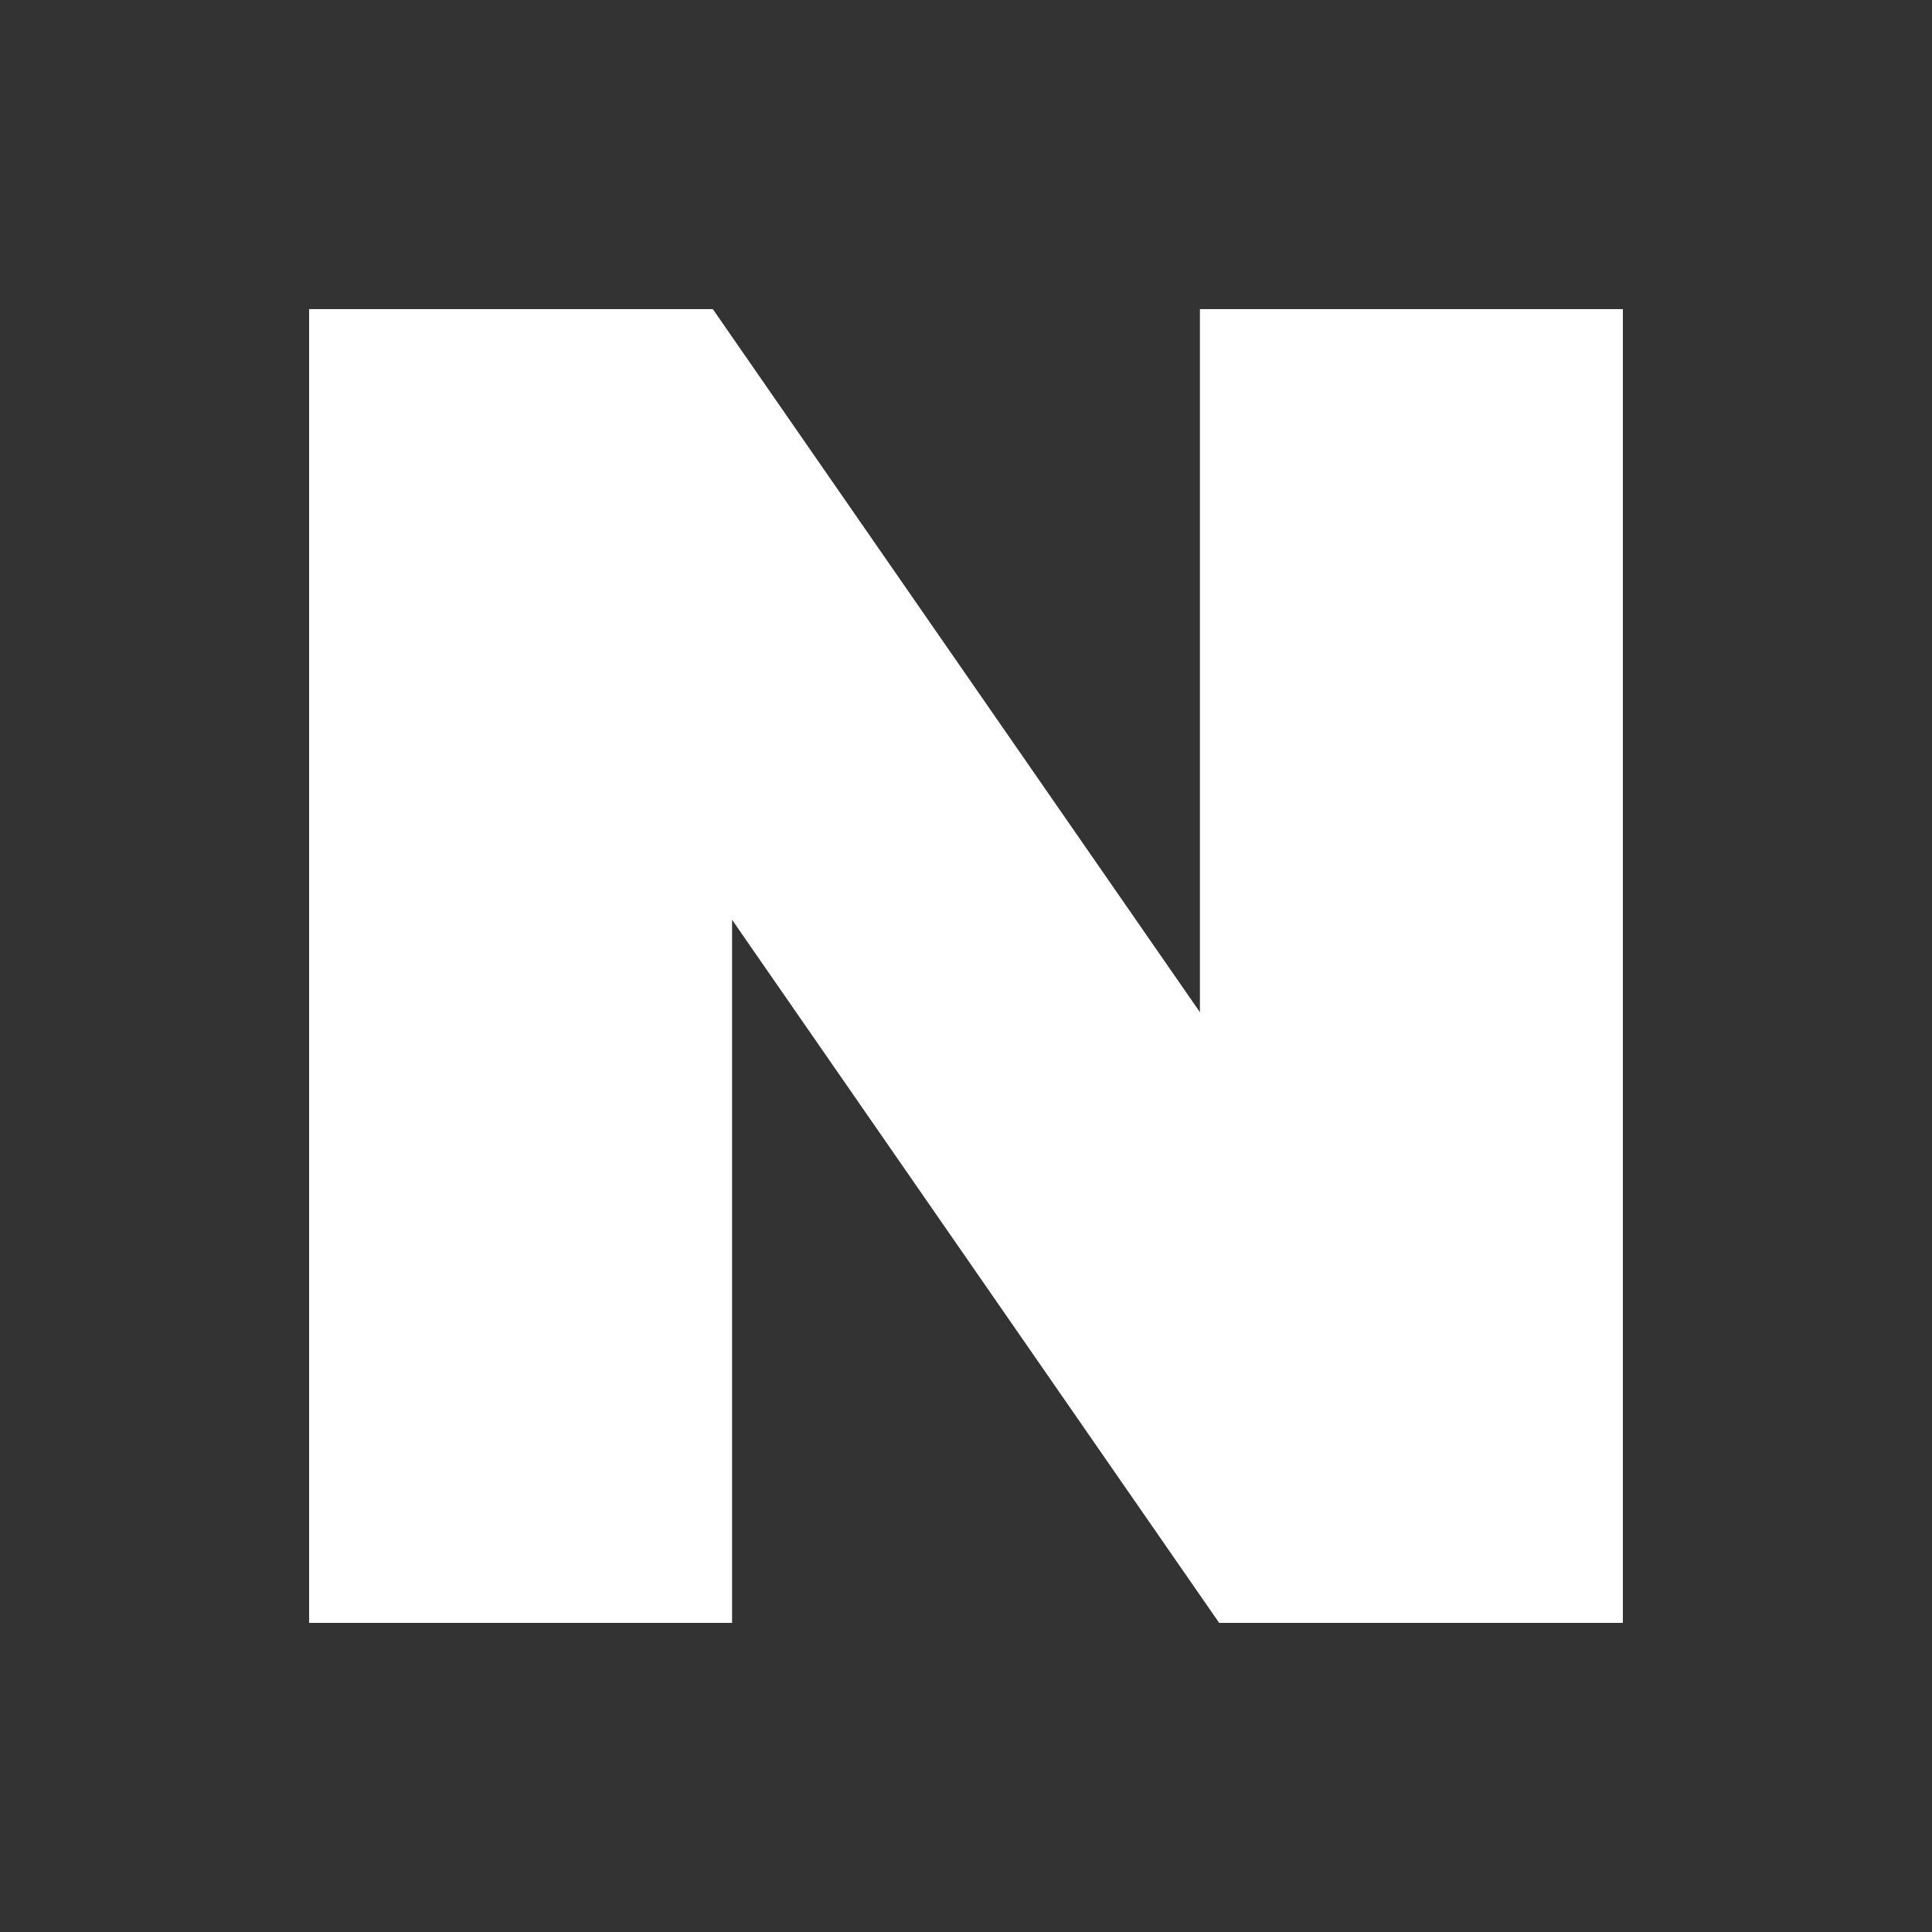 <svg width="25" height="25" viewBox="0 0 25 25" fill="none" xmlns="http://www.w3.org/2000/svg">
<rect x="0" y="0" width="25" height="25" fill="#333333" stroke="none"/>
<path d="M15.527 13.098L9.224 4H4V21H9.473V11.902L15.776 21H21V4H15.527V13.098Z" fill="white"/>
</svg>
